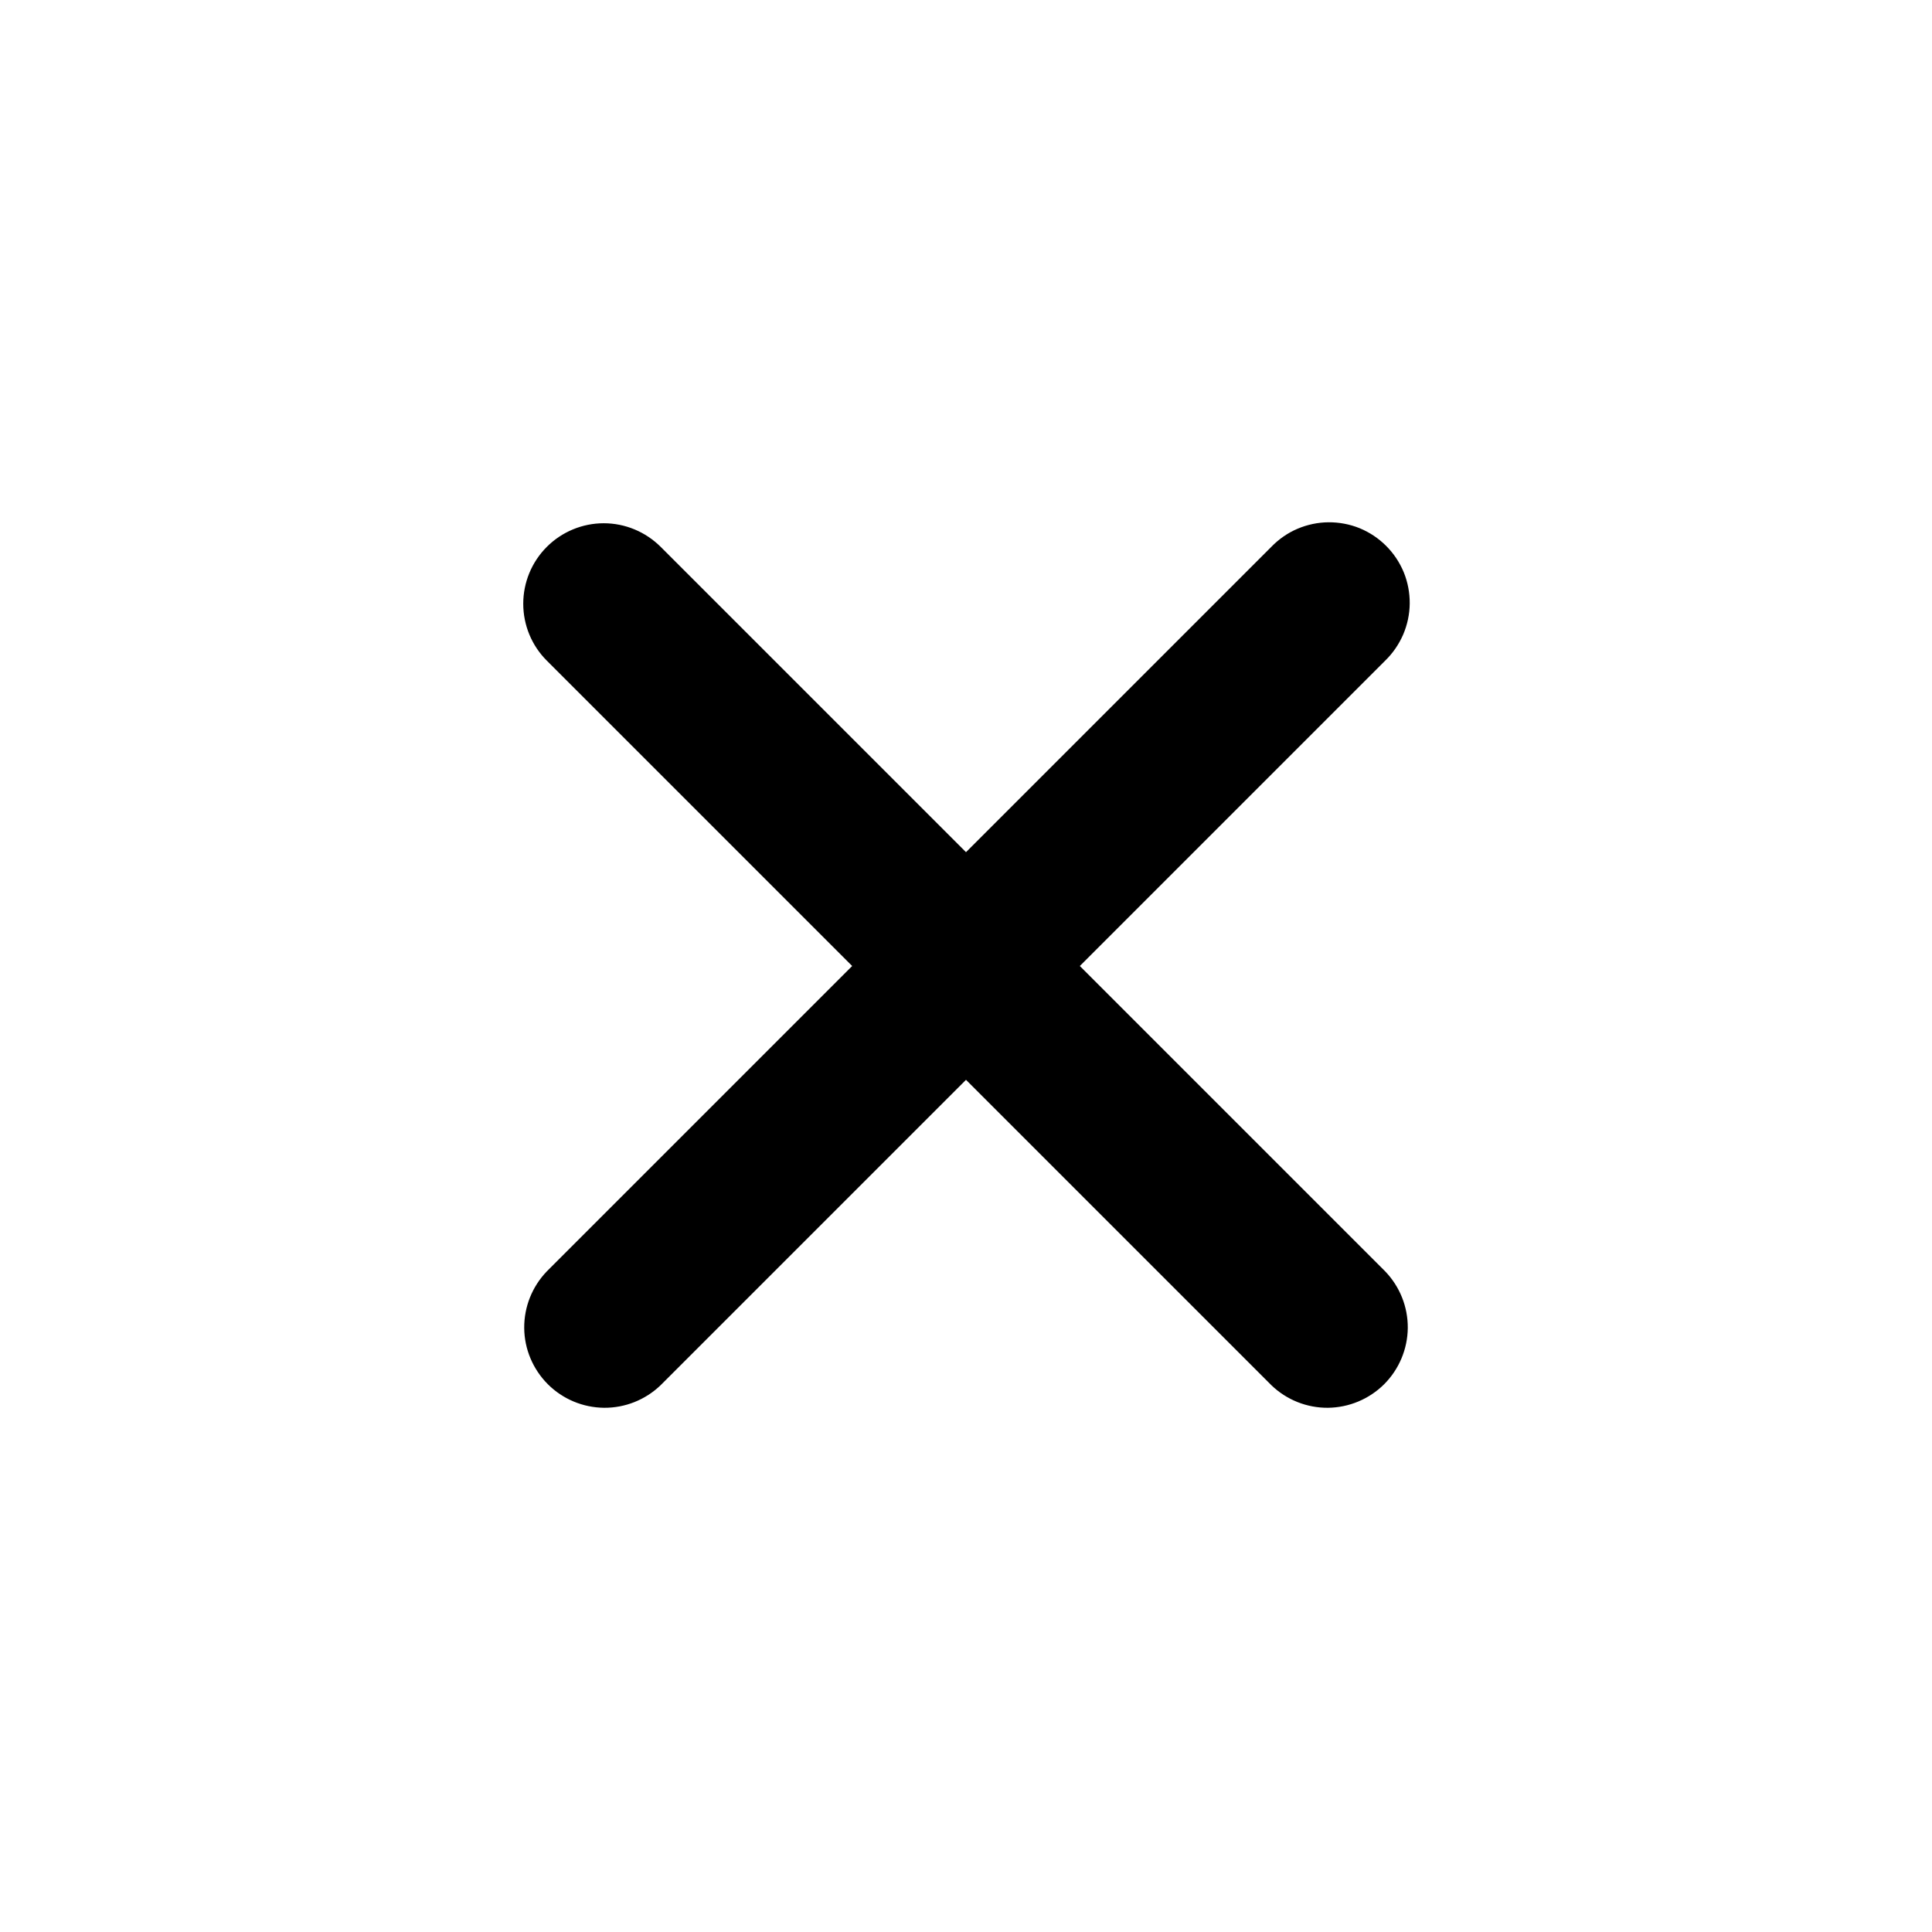 <svg width="24" height="24" viewBox="0 0 24 24" fill="none" xmlns="http://www.w3.org/2000/svg">
<path fill-rule="evenodd" clip-rule="evenodd" d="M6.793 6.793C6.98 6.606 7.235 6.5 7.5 6.5C7.765 6.5 8.019 6.606 8.207 6.793L12 10.586L15.793 6.793C15.885 6.698 15.995 6.621 16.117 6.569C16.239 6.517 16.371 6.489 16.503 6.488C16.636 6.487 16.768 6.512 16.891 6.562C17.014 6.613 17.125 6.687 17.219 6.781C17.313 6.875 17.387 6.986 17.438 7.109C17.488 7.232 17.513 7.364 17.512 7.496C17.511 7.629 17.483 7.76 17.431 7.882C17.378 8.004 17.302 8.115 17.207 8.207L13.414 12L17.207 15.793C17.389 15.982 17.49 16.234 17.488 16.497C17.485 16.759 17.38 17.009 17.195 17.195C17.009 17.38 16.758 17.485 16.496 17.488C16.234 17.49 15.981 17.389 15.793 17.207L12 13.414L8.207 17.207C8.018 17.389 7.766 17.49 7.503 17.488C7.241 17.485 6.99 17.38 6.805 17.195C6.62 17.009 6.514 16.759 6.512 16.497C6.51 16.234 6.611 15.982 6.793 15.793L10.586 12L6.793 8.207C6.605 8.02 6.5 7.765 6.5 7.5C6.5 7.235 6.605 6.981 6.793 6.793Z" fill="black"/>
</svg>
